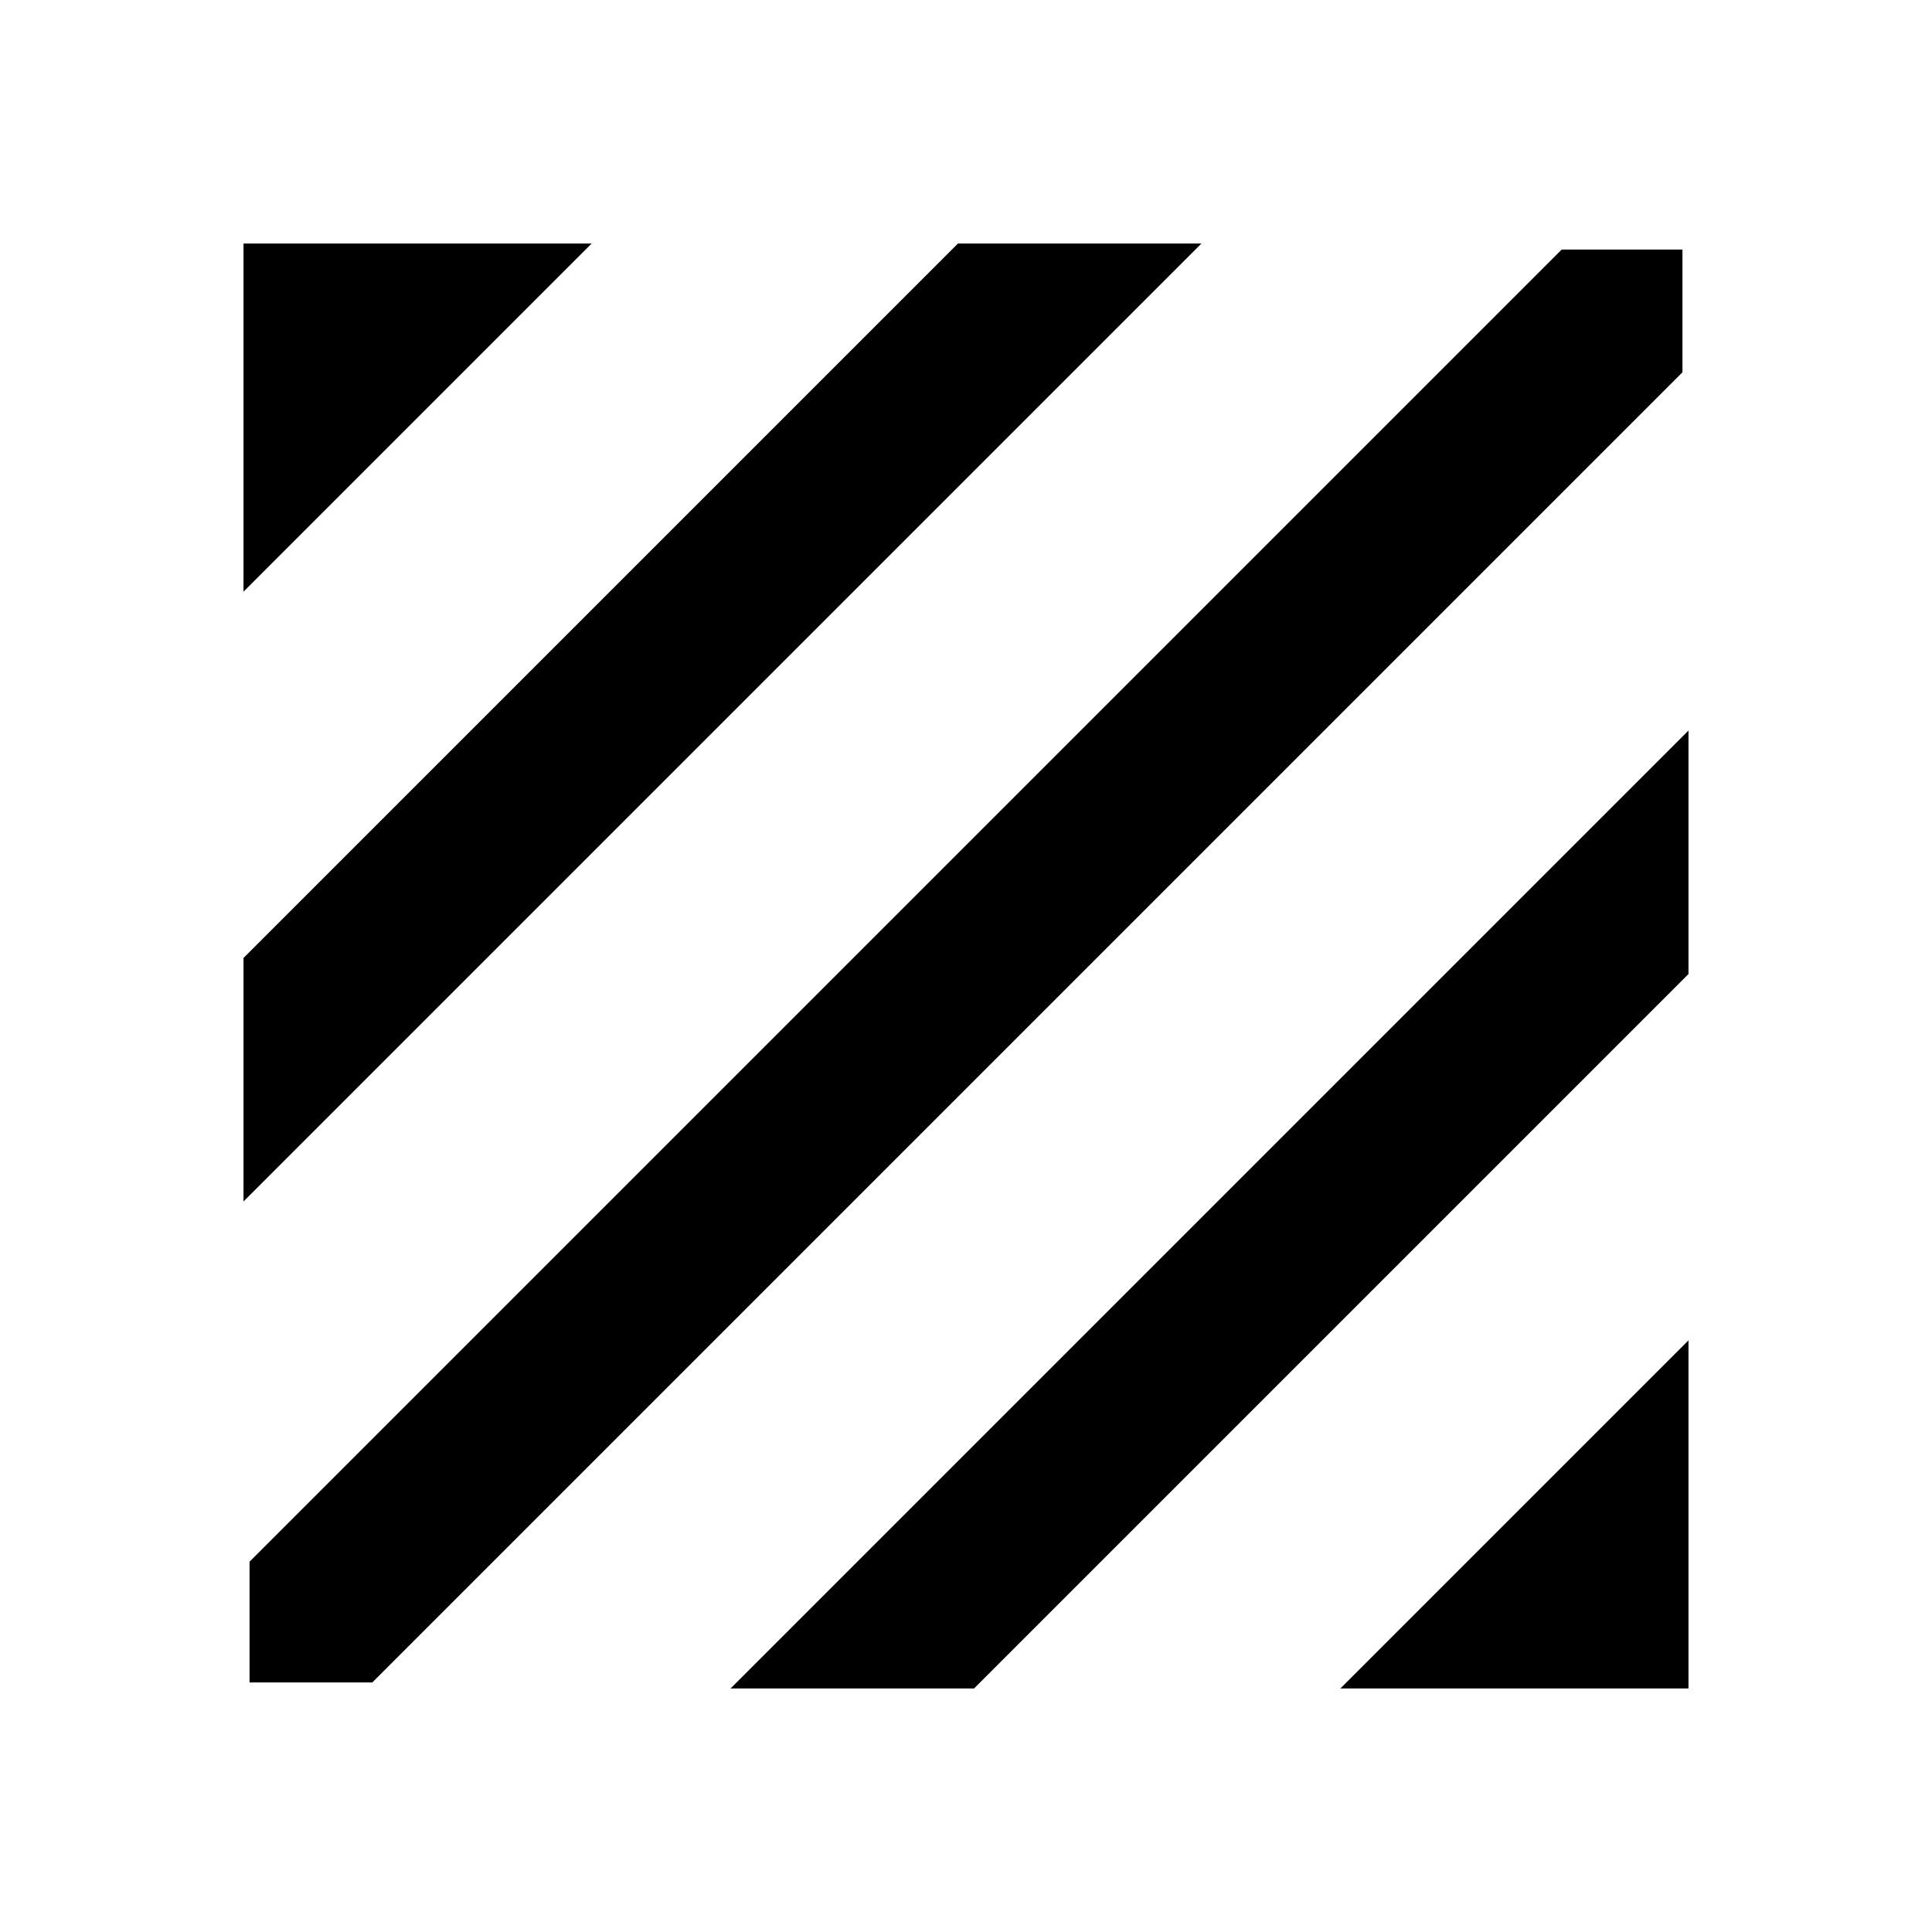 <svg xmlns="http://www.w3.org/2000/svg" height="24" width="24"><path d="M3.1 20.9v-1.5L19.4 3.1h1.5v1.525L4.625 20.9Zm-.075-5.975V11.9L11.9 3.025h3.025Zm0-7.575V3.025H7.35ZM16.65 20.975l4.325-4.325v4.325Zm-7.575 0 11.9-11.9V12.1L12.1 20.975Z"/></svg>
